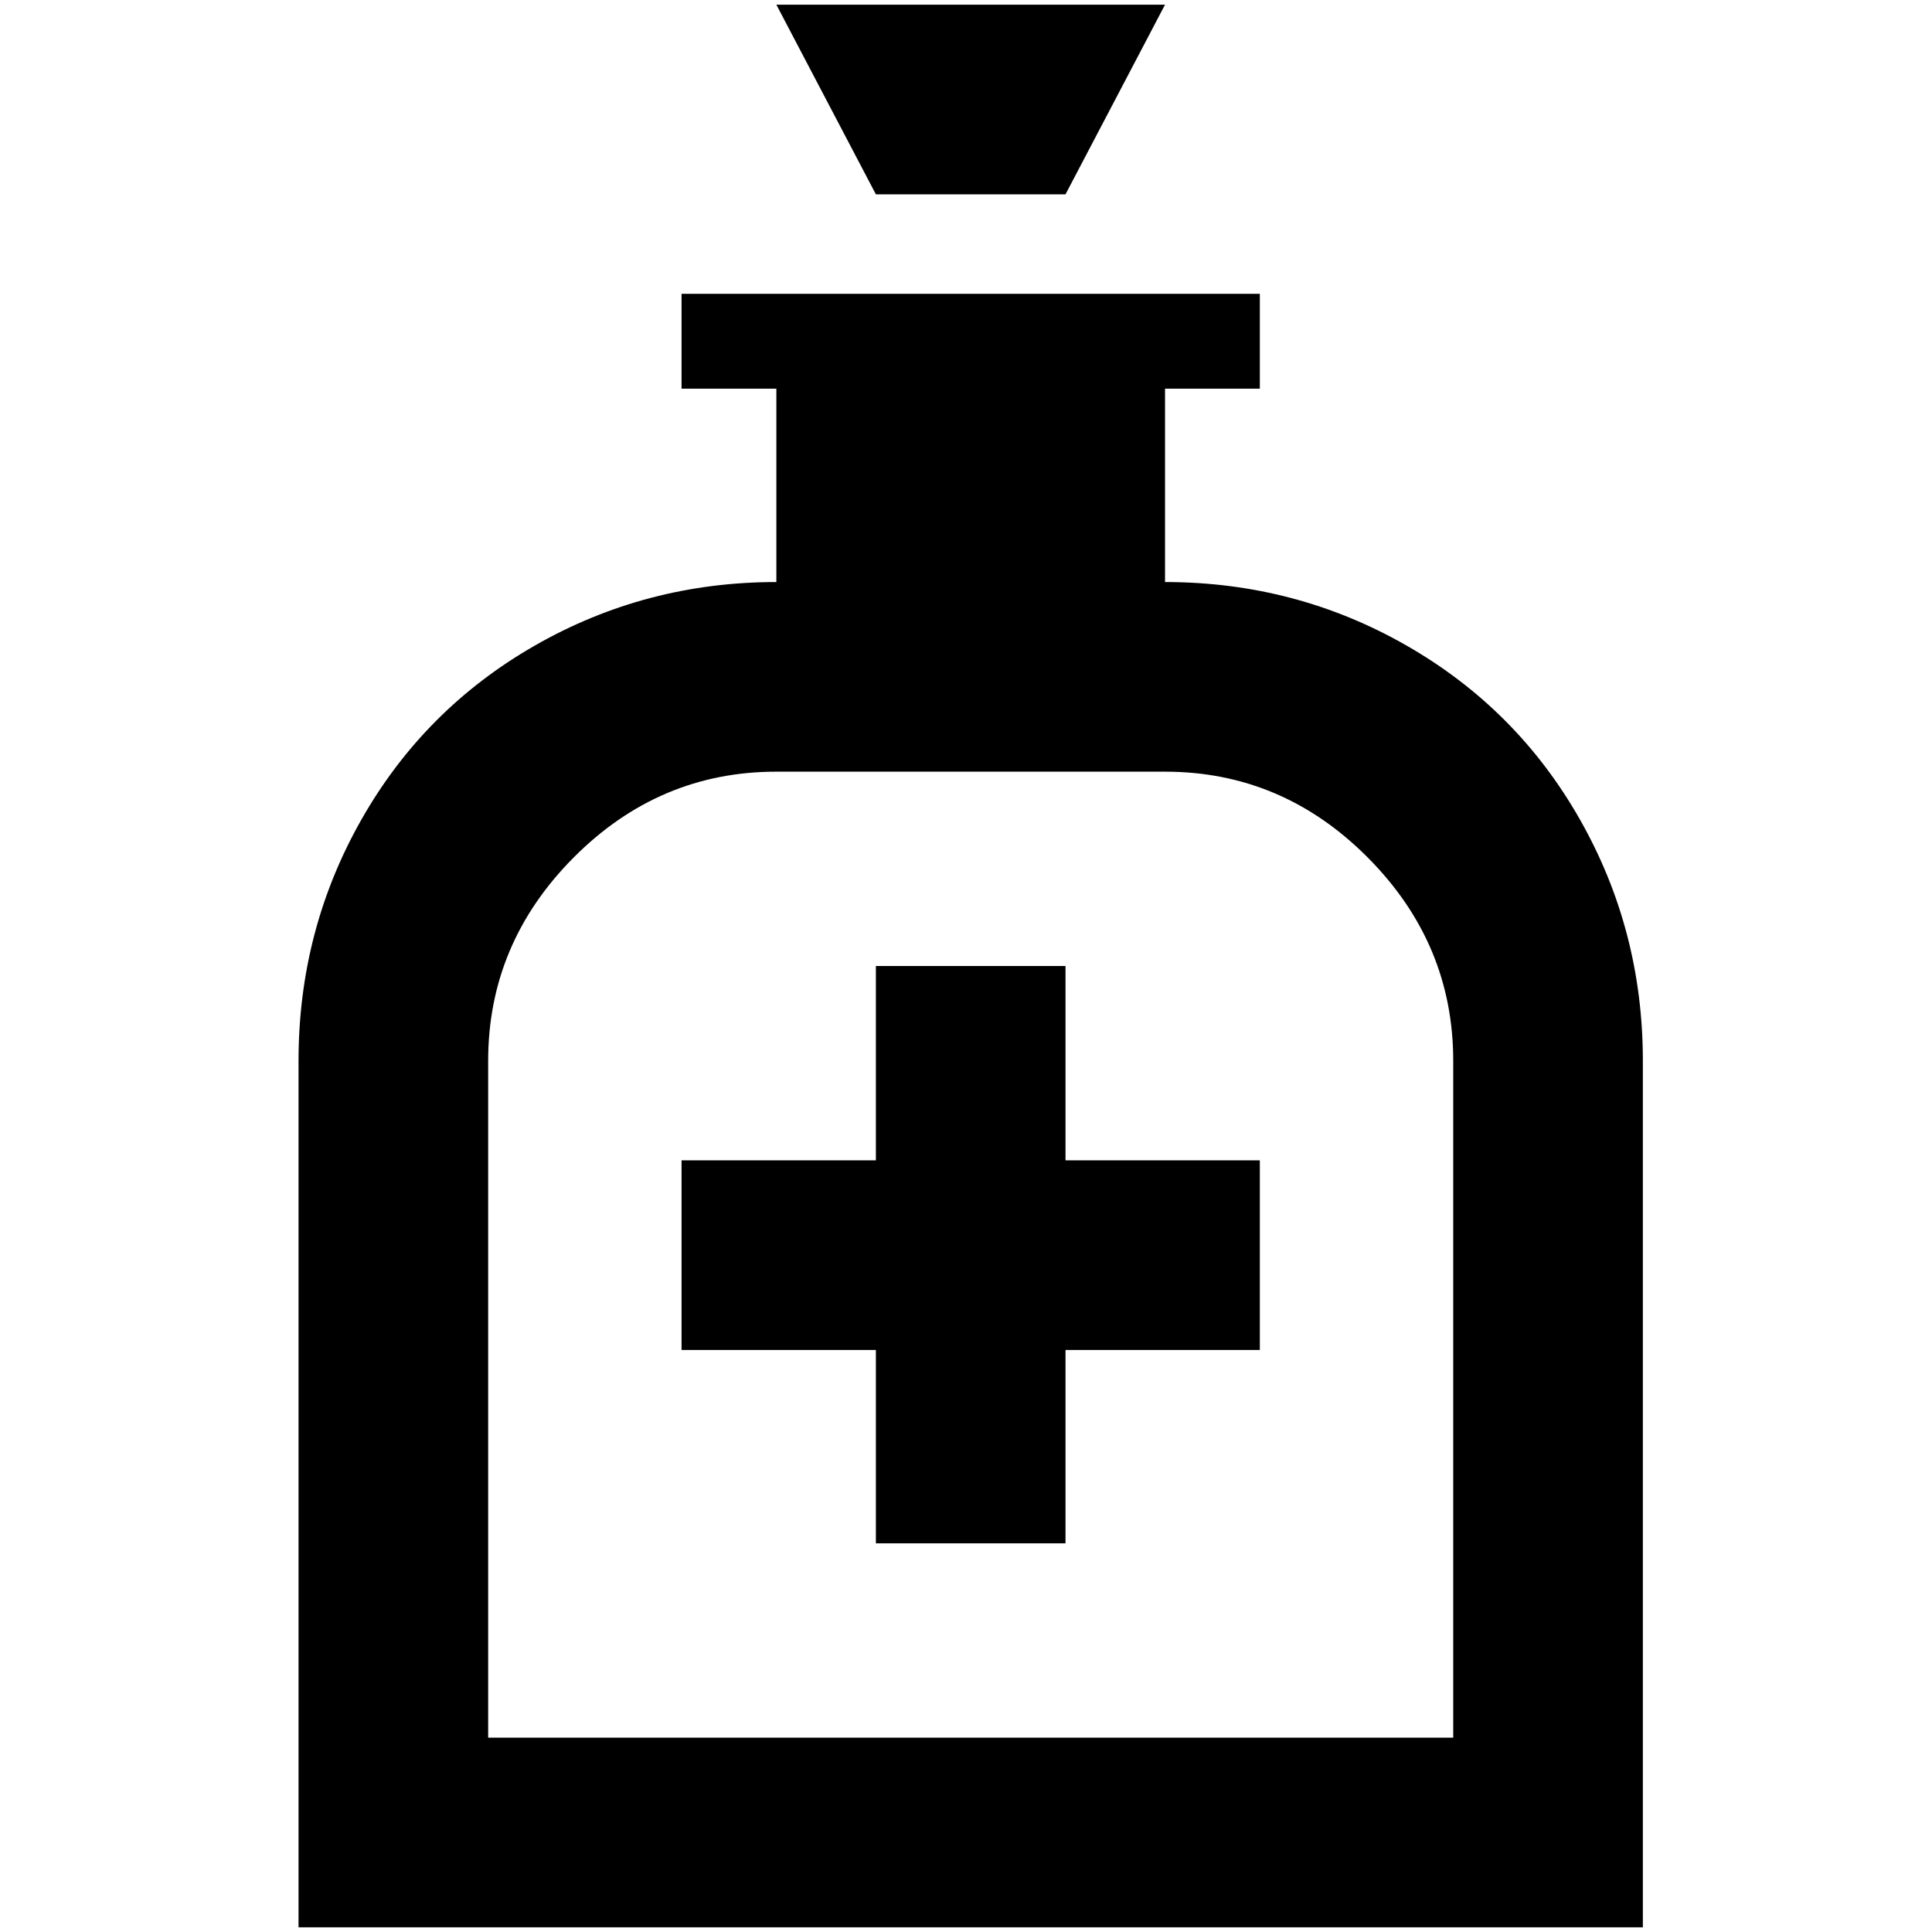 <?xml version="1.0" standalone="no"?>
<!DOCTYPE svg PUBLIC "-//W3C//DTD SVG 1.1//EN" "http://www.w3.org/Graphics/SVG/1.1/DTD/svg11.dtd" >
<svg xmlns="http://www.w3.org/2000/svg" xmlns:xlink="http://www.w3.org/1999/xlink" version="1.1" width="2048" height="2048" viewBox="-10 0 2058 2048">
   <path fill="currentColor"
d="M1125 202h-202l-106 -202h414zM1740 1125v923h-1432v-923q0 -139 67 -257t185 -185.5t257 -67.5v-206h-101v-101h616v101h-101v206q139 0 257 67.5t185 185.5t67 257zM1538 1125q0 -125 -91 -216.5t-216 -91.5h-414q-125 0 -216 91.5t-91 216.5v721h1028v-721zM1332 1433
h-207v206h-202v-206h-207v-202h207v-207h202v207h207v202z" />
</svg>
